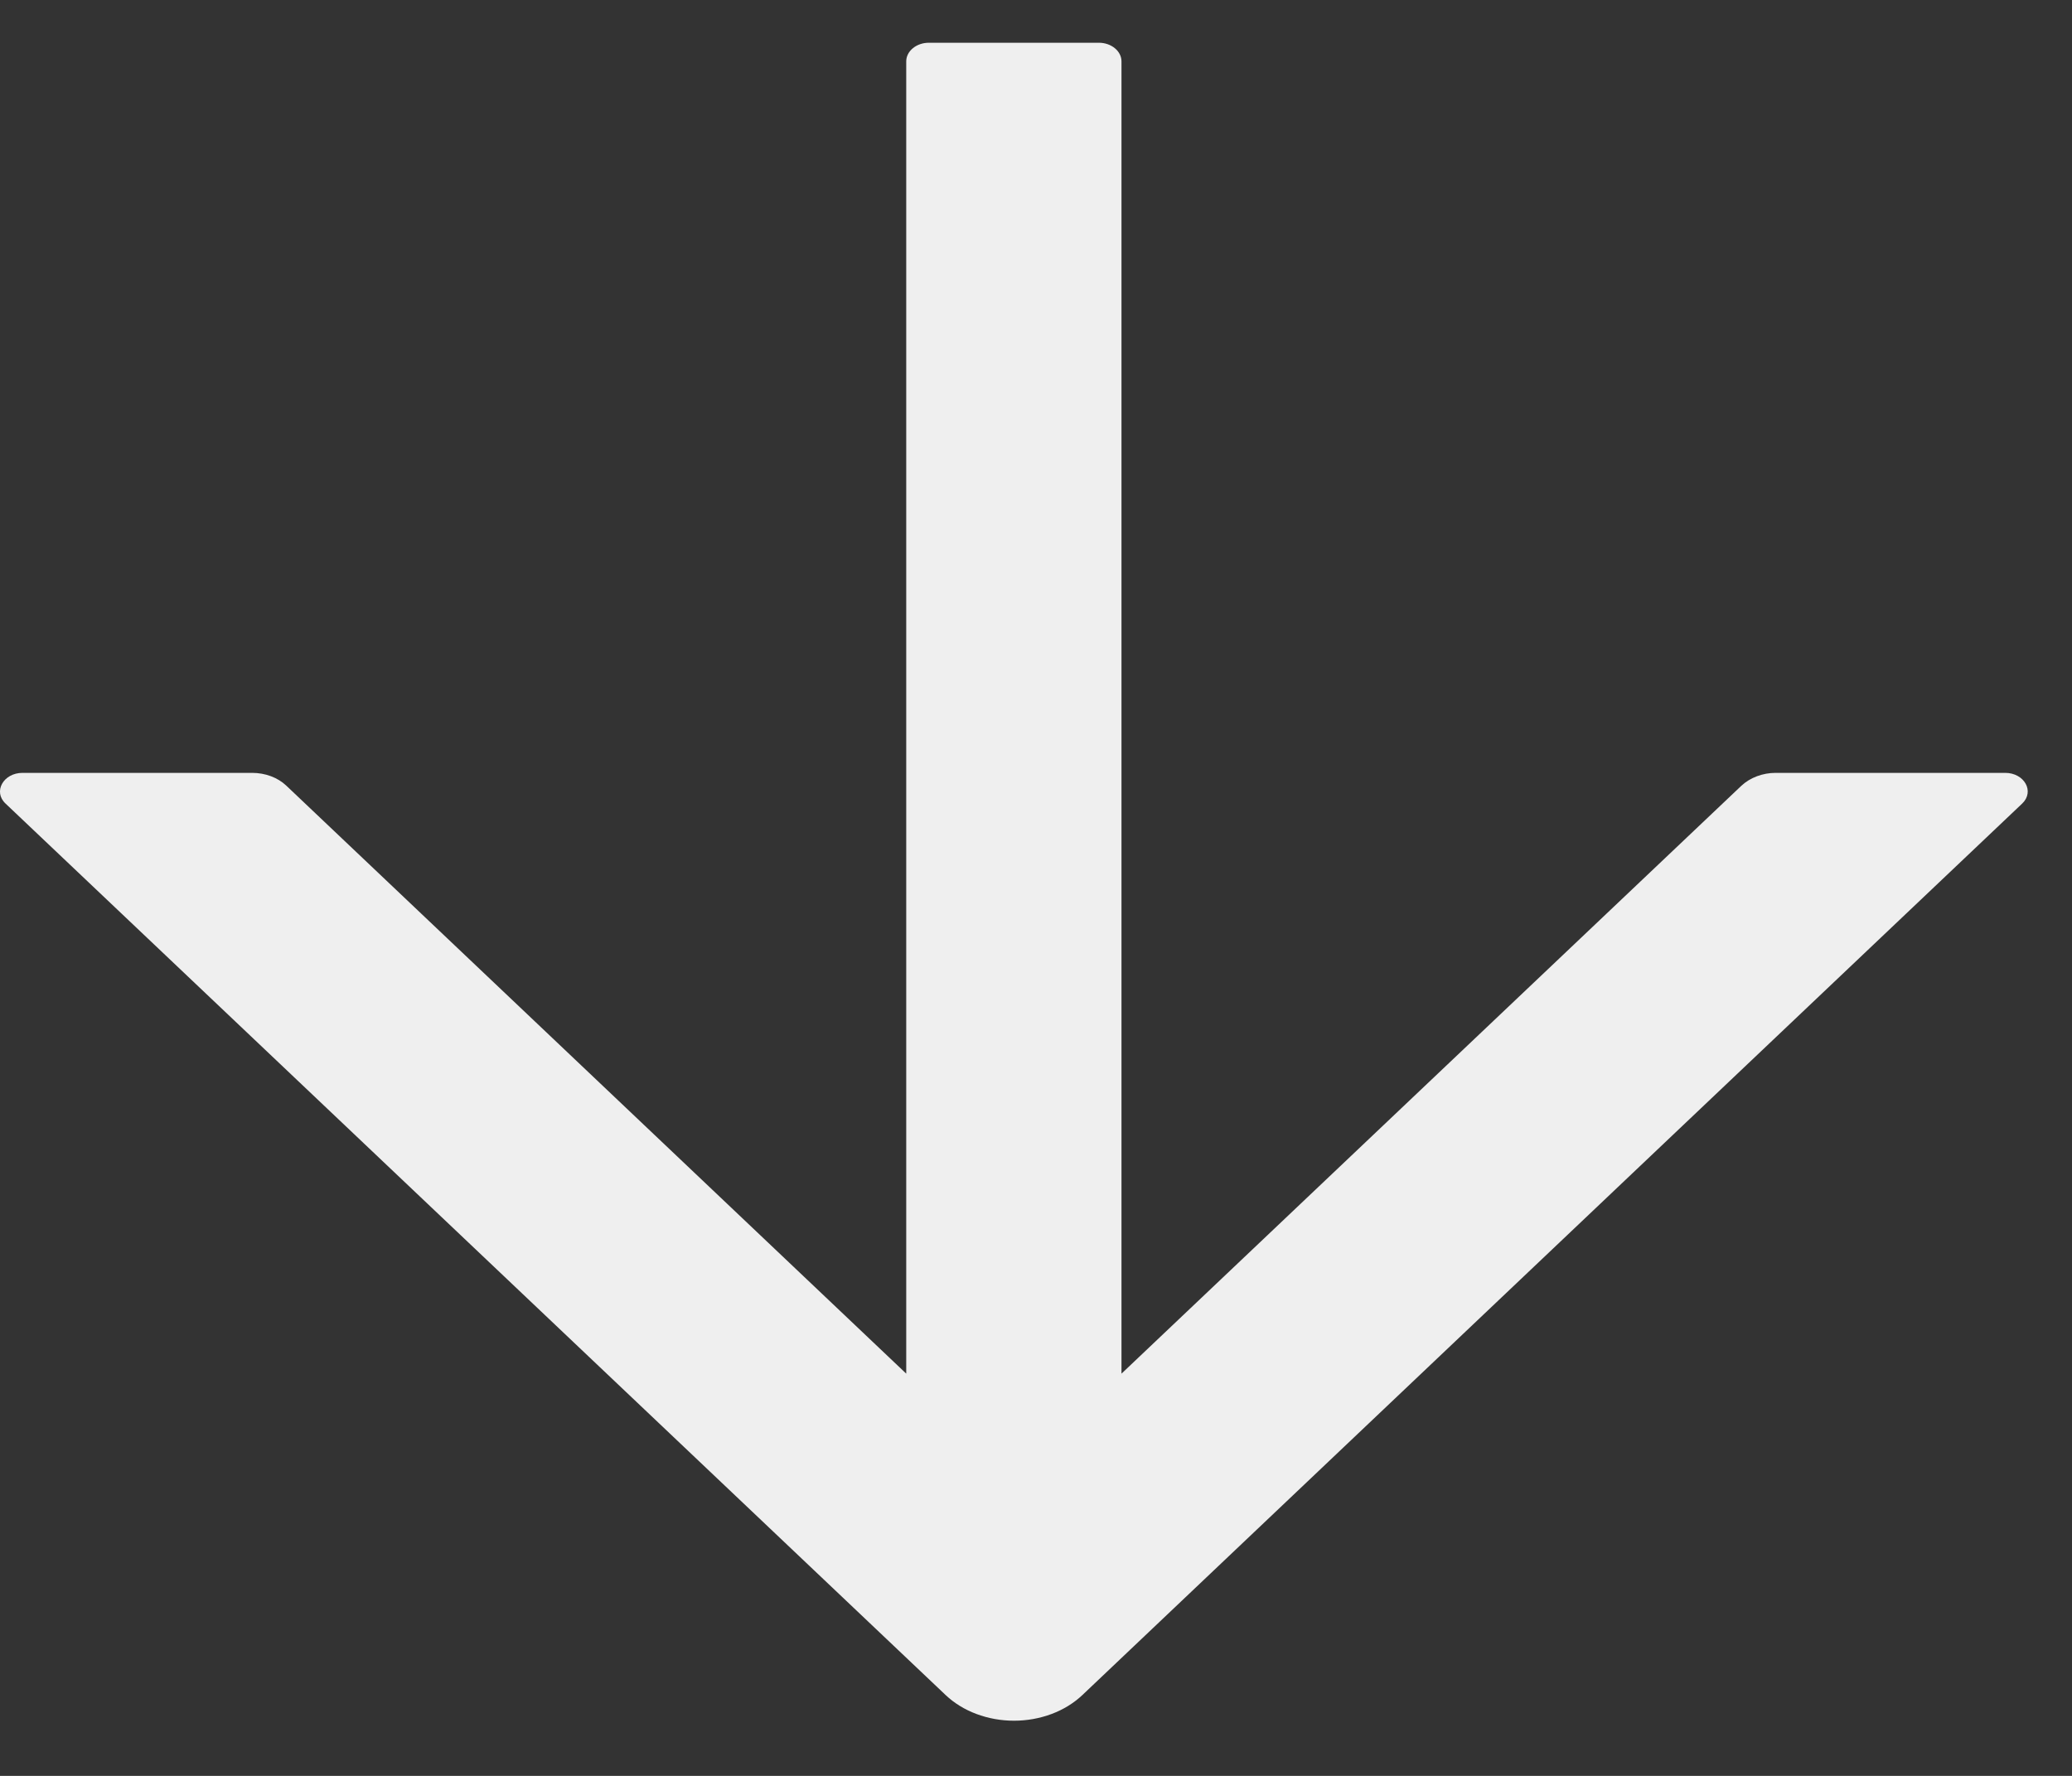 <svg width="35" height="30" viewBox="0 0 35 30" fill="none" xmlns="http://www.w3.org/2000/svg">
<rect x="0" y="0" width="35" height="30" fill="#333333" stroke="none"/>
<path d="M33.871 13.056H29.995C29.776 13.056 29.565 13.135 29.417 13.272L18.944 23.205V1.037C18.944 0.863 18.772 0.722 18.561 0.722H15.691C15.48 0.722 15.308 0.863 15.308 1.037V23.205L4.836 13.272C4.692 13.135 4.482 13.056 4.257 13.056H0.381C0.056 13.056 -0.121 13.375 0.094 13.575L15.973 28.634C16.117 28.77 16.294 28.88 16.493 28.954C16.693 29.029 16.909 29.068 17.128 29.068C17.348 29.068 17.564 29.029 17.764 28.954C17.963 28.88 18.14 28.77 18.284 28.634L34.158 13.575C34.373 13.371 34.196 13.056 33.871 13.056Z" fill="white" fill-opacity="0.92"/>
</svg>
